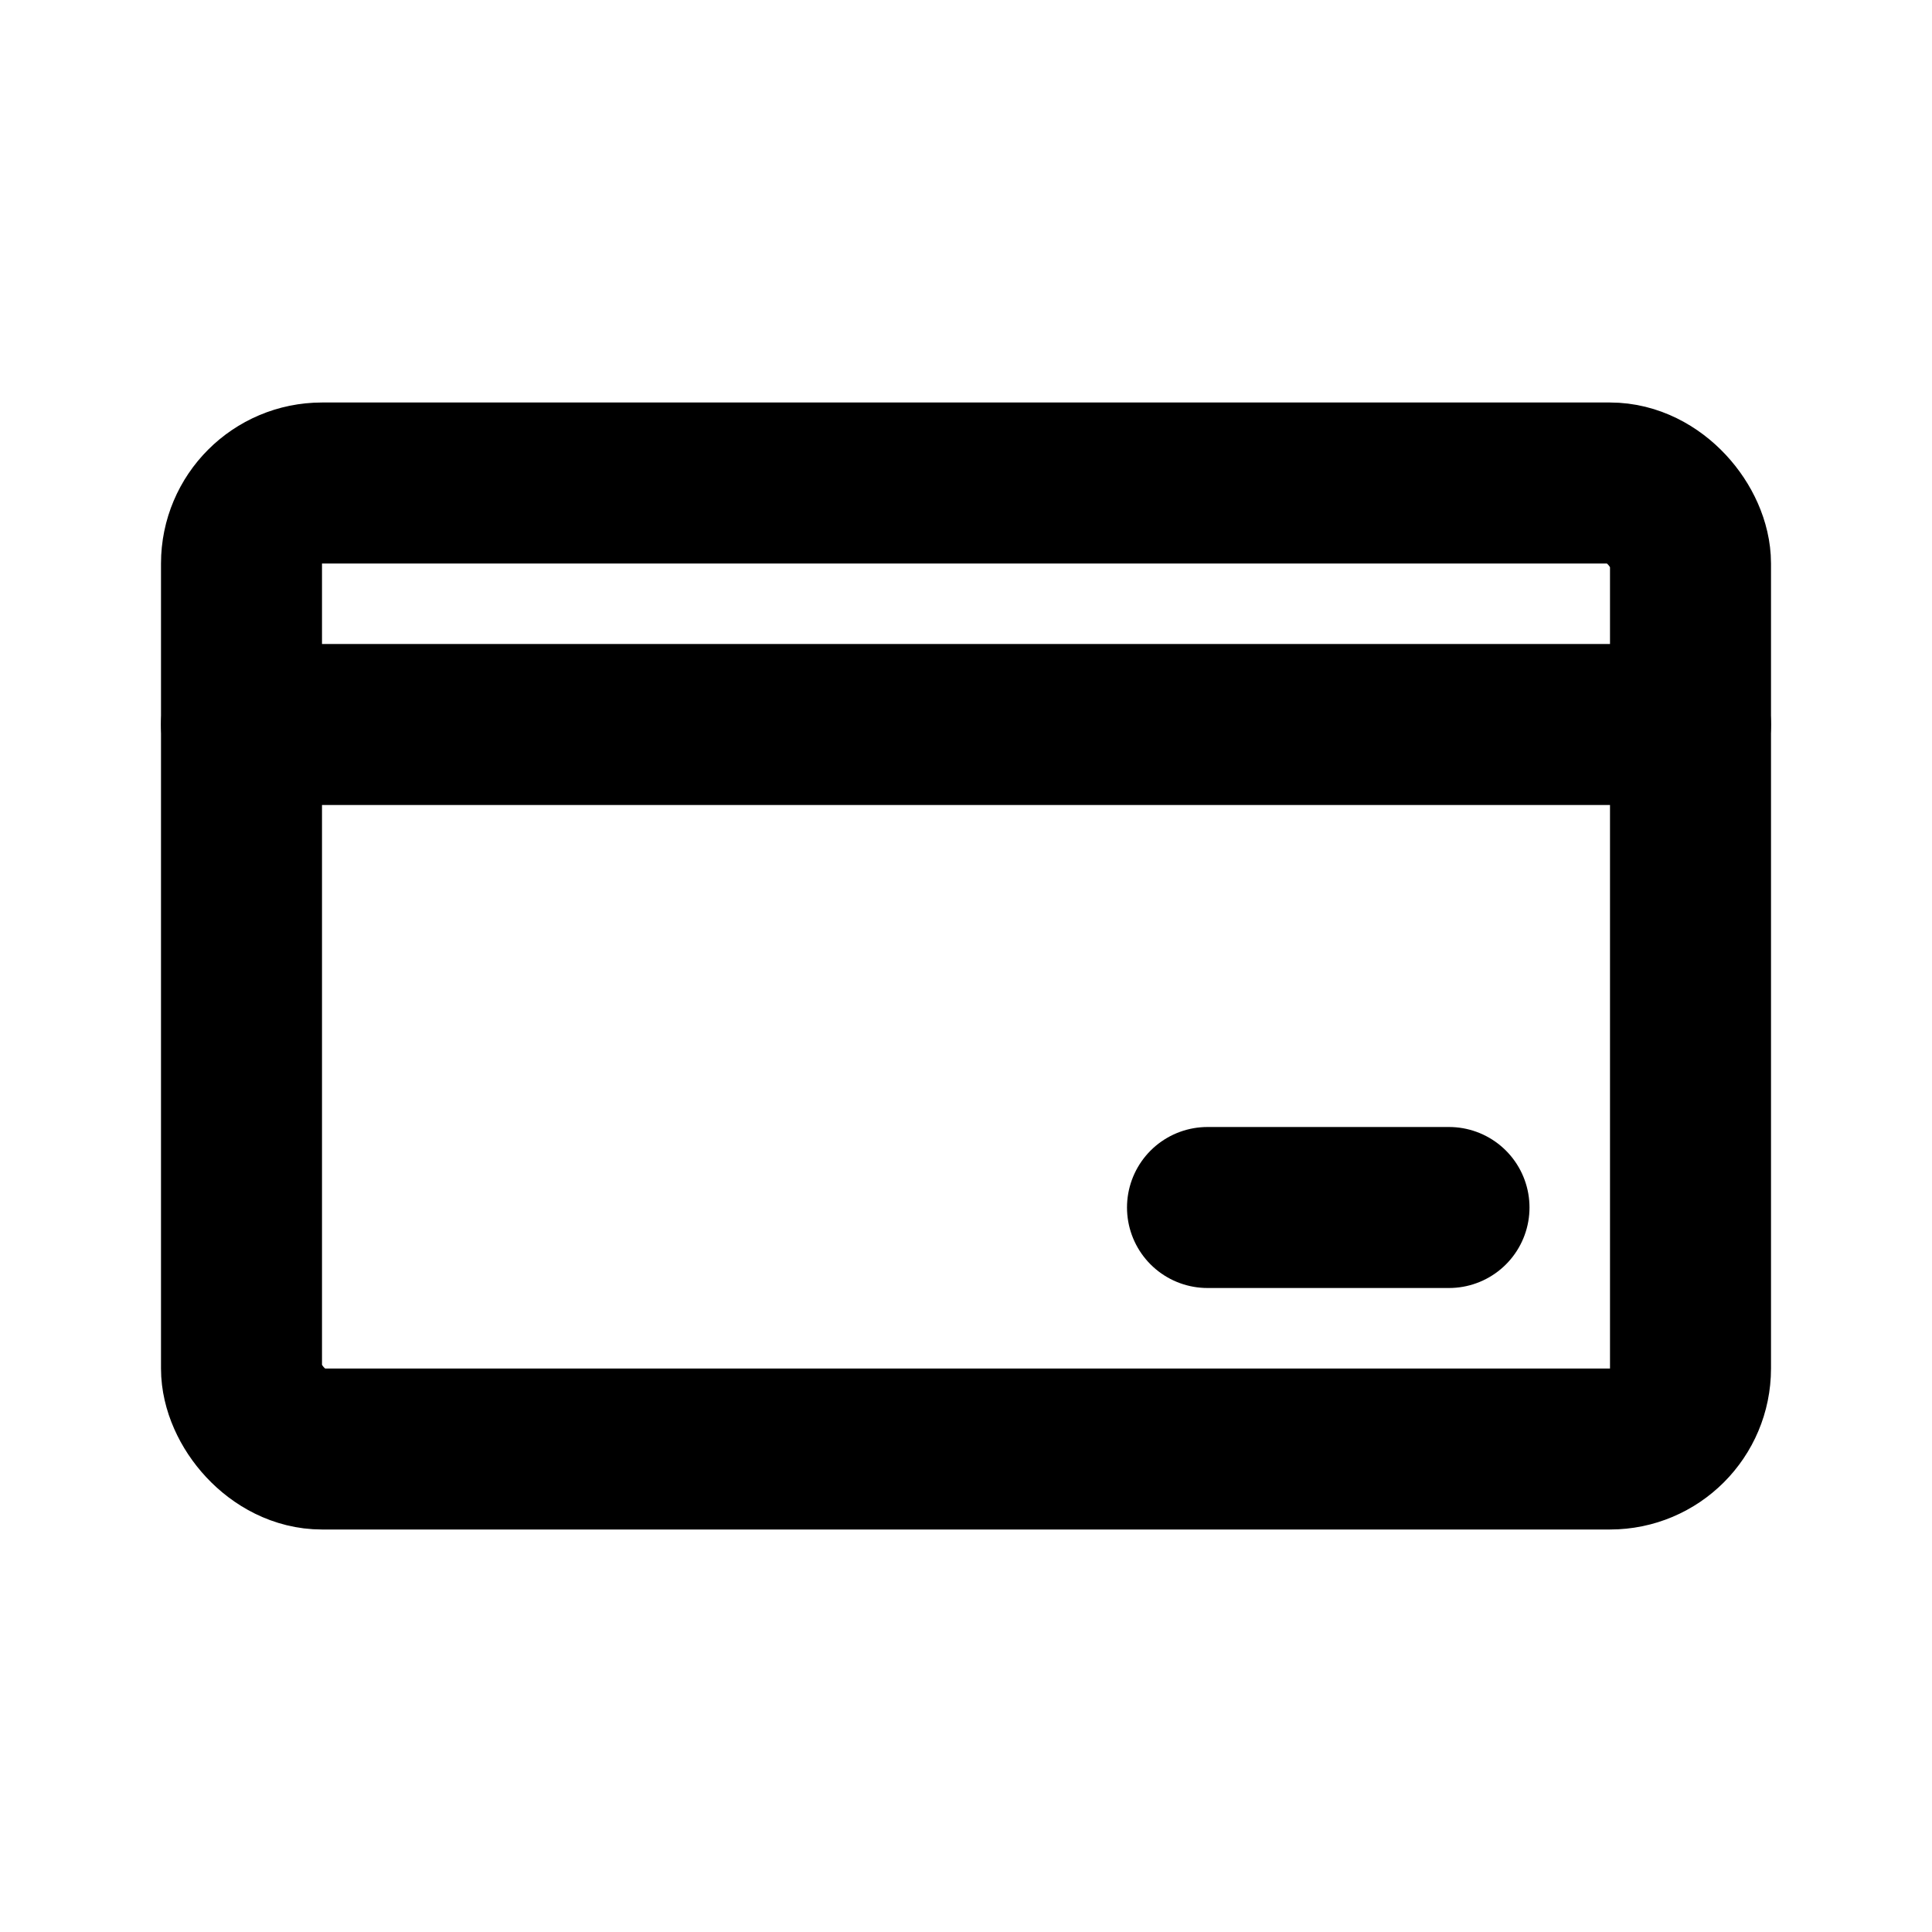 <svg id="Layer_1" data-name="Layer 1" xmlns="http://www.w3.org/2000/svg" viewBox="0 0 24 24">
	<defs>
		<style>
			.stroke {
				stroke: #000;
			}
		</style>
	</defs>
	<rect stroke-width="2" fill="none" class="stroke" stroke-linecap="round" stroke-linejoin="round" x="3" y="6"
		width="18" height="12" rx="1" />
	<line stroke-width="2" fill="none" class="stroke" stroke-linecap="round" stroke-linejoin="round" x1="21" y1="9"
		x2="3" y2="9" />
	<line stroke-width="2" fill="none" class="stroke" stroke-linecap="round" stroke-linejoin="round" x1="18" y1="15"
		x2="15" y2="15" />
</svg>